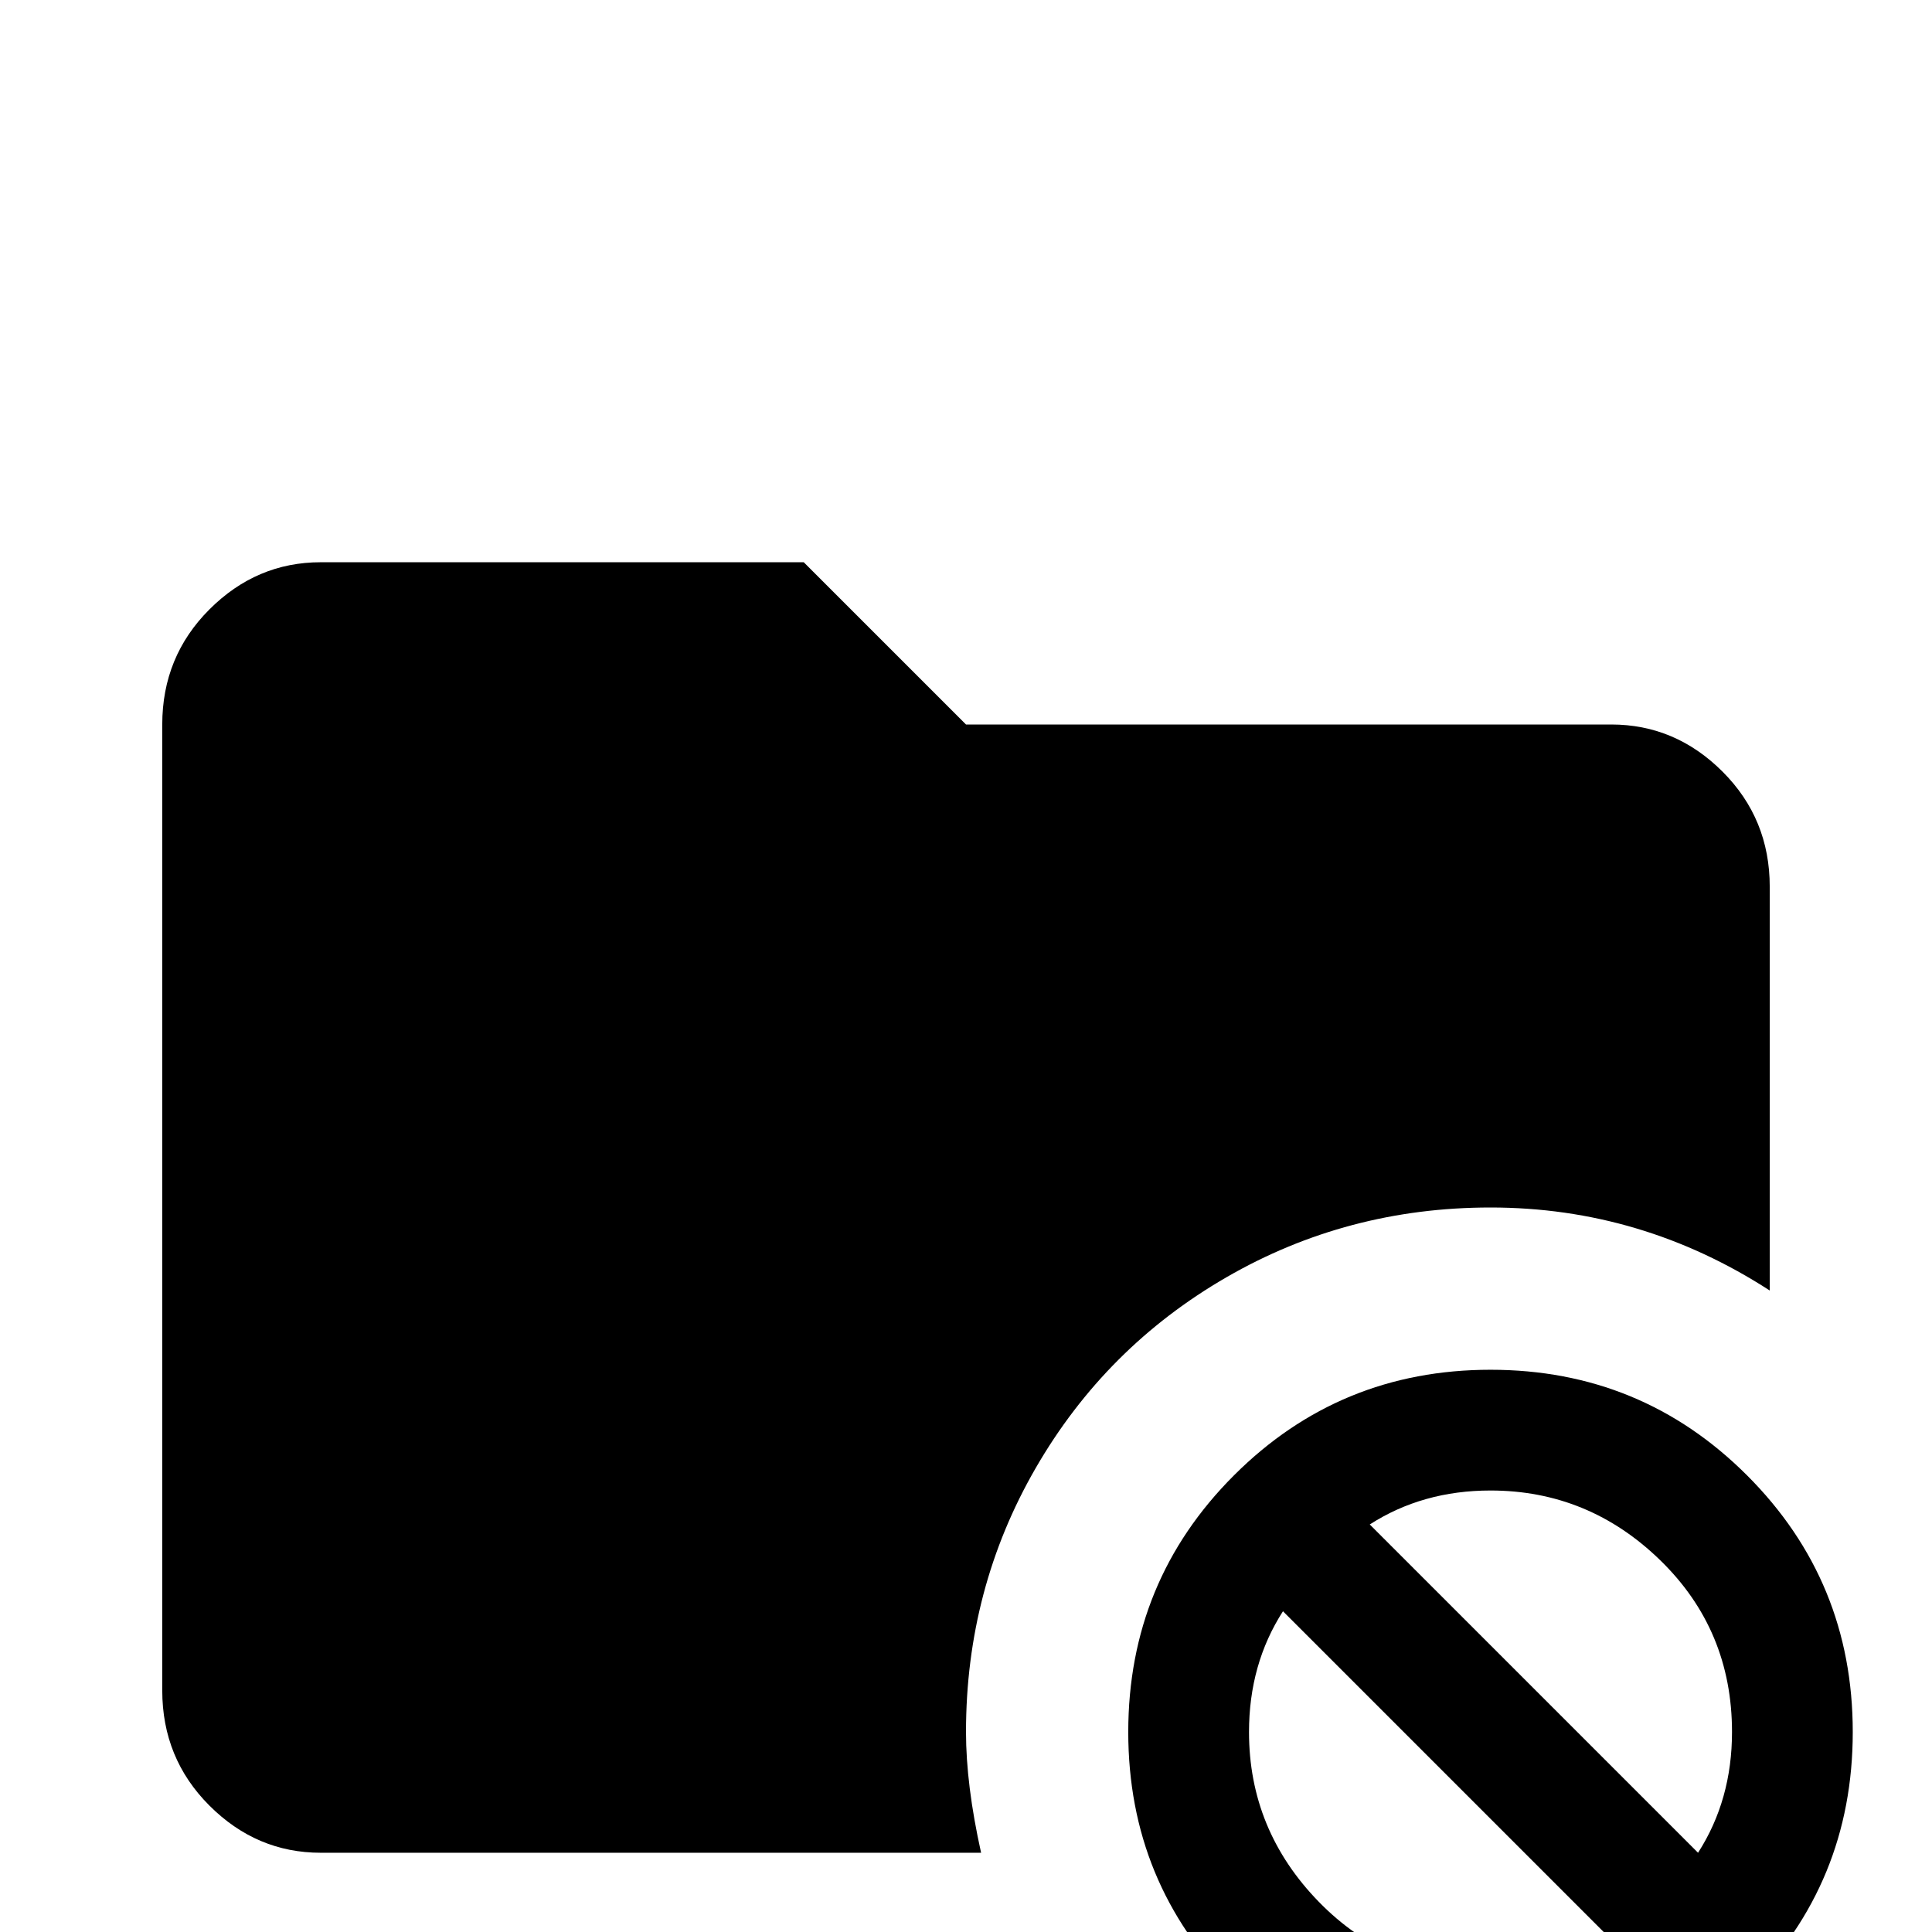<svg xmlns="http://www.w3.org/2000/svg" viewBox="0 -512 512 512">
	<path fill="#000000" d="M256 -53Q256 -39 260 -21H85Q68 -21 55.5 -33.5Q43 -46 43 -64V-320Q43 -338 55.5 -350.5Q68 -363 85 -363H213L256 -320H427Q444 -320 456.5 -307.5Q469 -295 469 -277V-170Q435 -192 395 -192Q357 -192 325 -173.5Q293 -155 274.5 -123Q256 -91 256 -53ZM491 -53Q491 -13 463 15Q435 43 395 43Q355 43 327 15Q299 -13 299 -53Q299 -93 327 -121Q355 -149 395 -149Q435 -149 463 -121Q491 -93 491 -53ZM427 2L340 -85Q331 -71 331 -53Q331 -27 349.5 -8Q368 11 395 11Q413 11 427 2ZM459 -53Q459 -80 440 -98.5Q421 -117 395 -117Q377 -117 363 -108L450 -21Q459 -35 459 -53Z"/>
</svg>